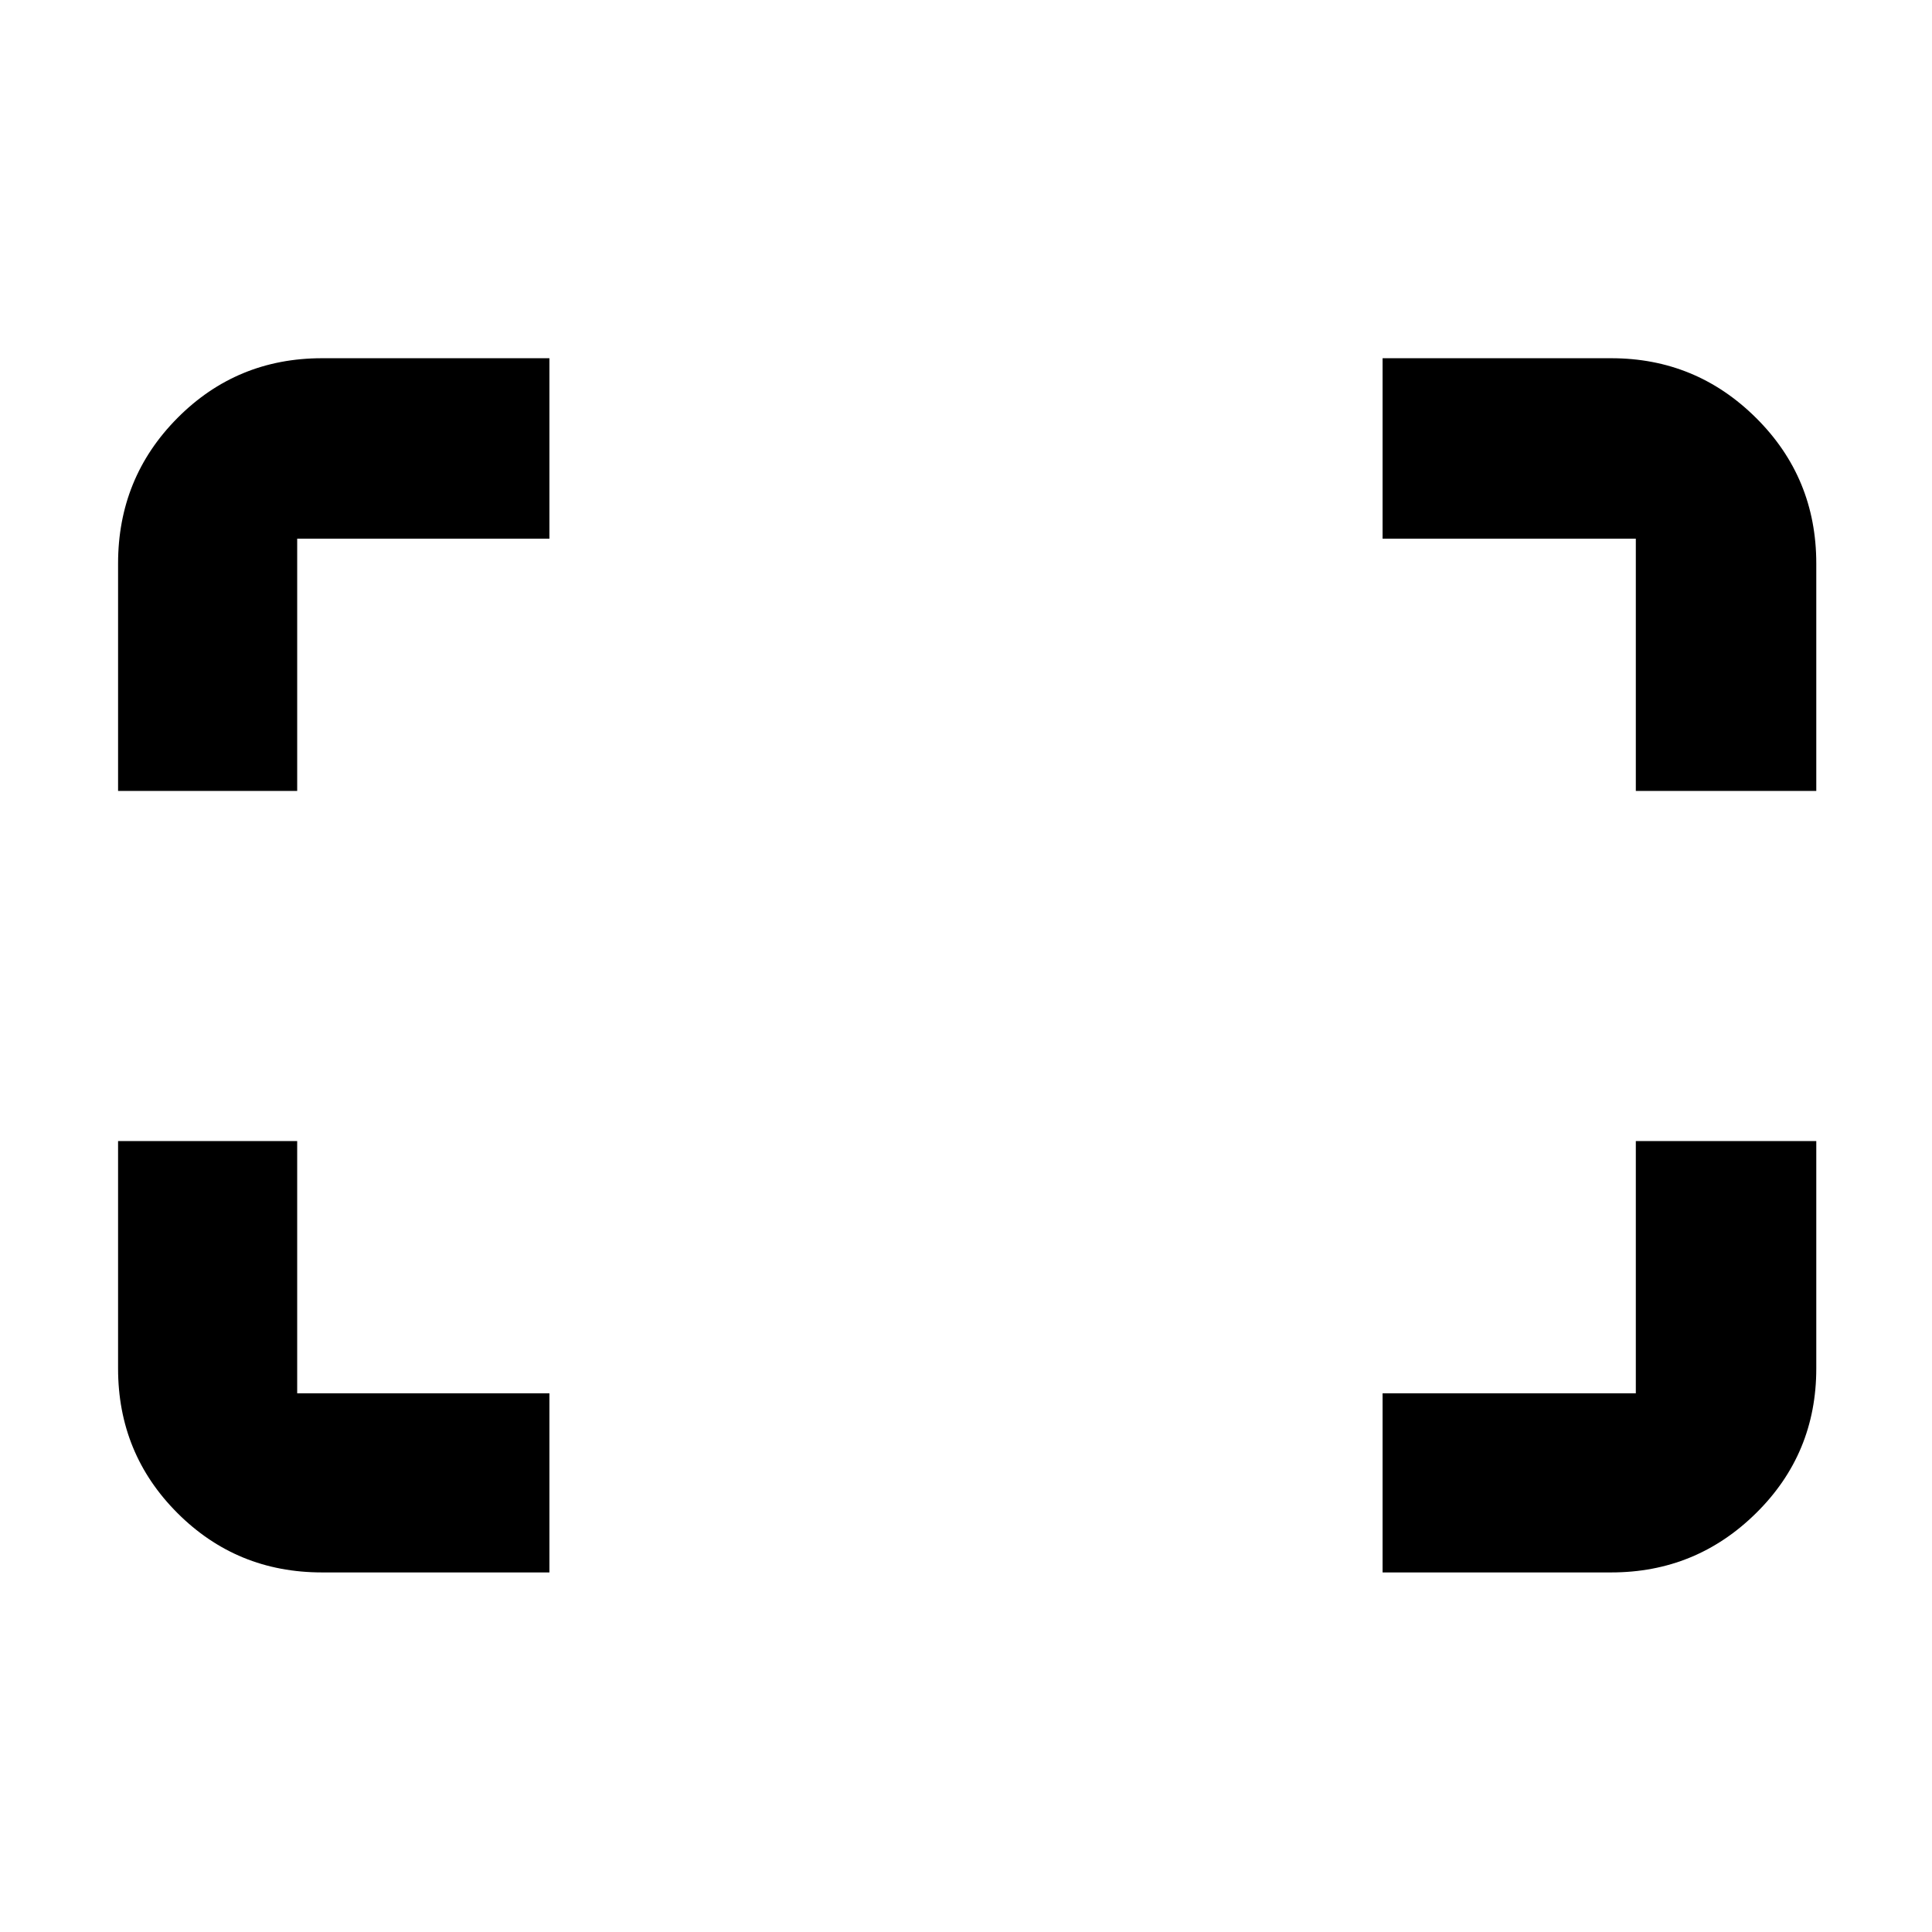 <svg xmlns="http://www.w3.org/2000/svg" height="40" viewBox="0 -960 960 960" width="40"><path d="M812.83-567v-125.33H687V-782h113.62q42.13 0 72 29.7 29.88 29.7 29.88 72.3v113h-89.67Zm-754.16 0v-113q0-42.6 29.5-72.3Q117.67-782 160-782h113v89.67H147.67V-567h-89ZM687-178.67v-89h125.83V-393h89.67v113q0 42.33-29.88 71.83-29.87 29.5-72 29.5H687Zm-527 0q-42.33 0-71.83-29.5T58.67-280v-113h89v125.33H273v89H160Z"/></svg>